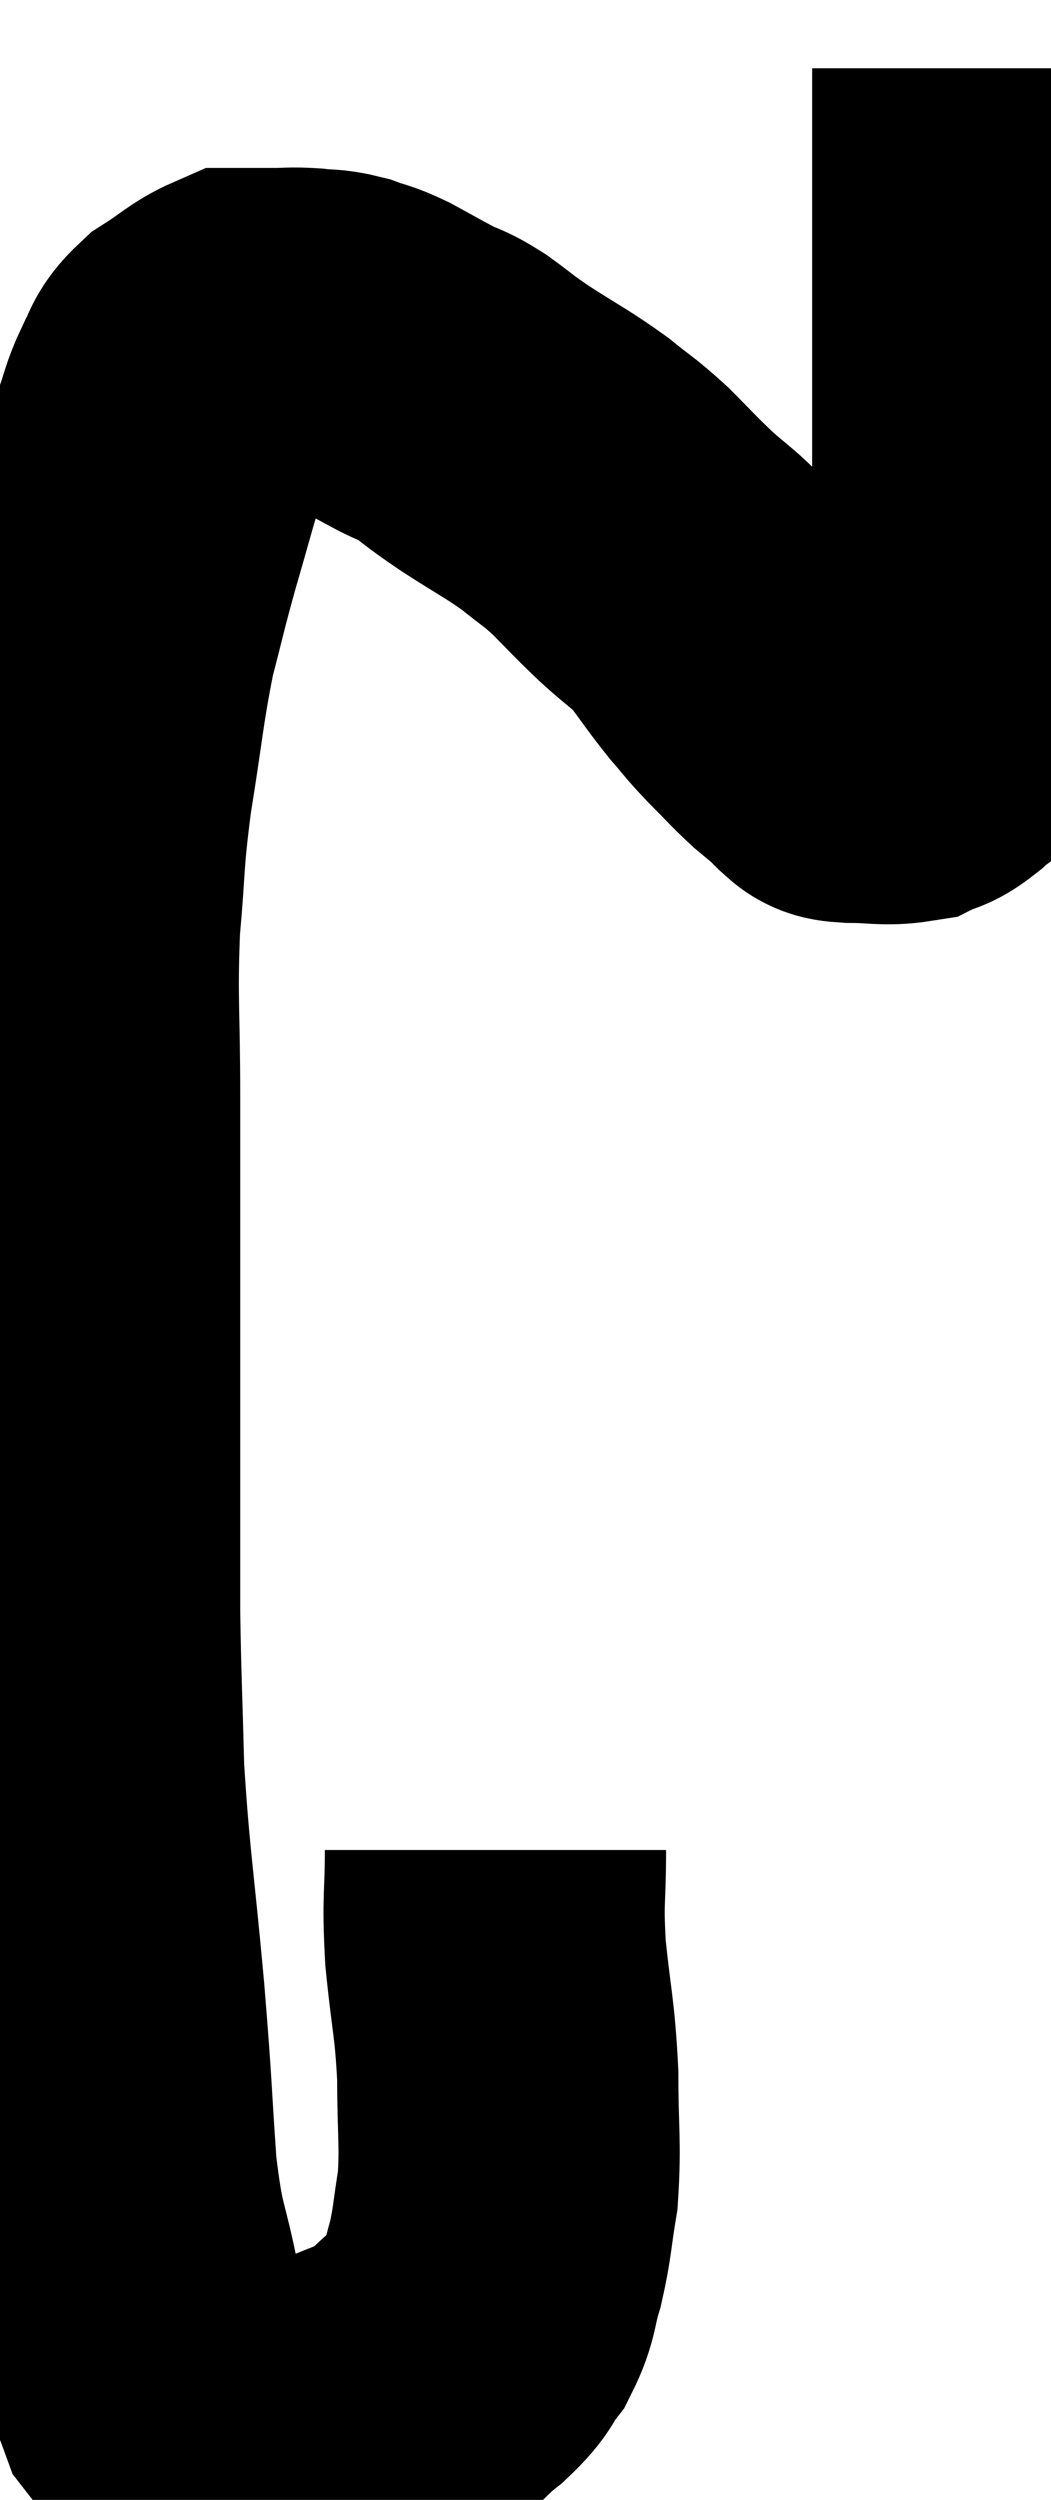 <svg xmlns="http://www.w3.org/2000/svg" viewBox="10.74 7.58 15.4 36.62" width="15.4" height="36.62"><path d="M 18 34.68 C 18 35.43, 17.955 35.355, 18 36.18 C 18.09 37.08, 18.135 37.11, 18.18 37.98 C 18.18 38.82, 18.225 38.97, 18.18 39.66 C 18.09 40.2, 18.105 40.275, 18 40.74 C 17.88 41.13, 17.925 41.19, 17.76 41.52 C 17.55 41.79, 17.655 41.76, 17.34 42.06 C 16.92 42.39, 16.995 42.45, 16.5 42.72 C 15.93 42.93, 15.765 43.035, 15.36 43.14 C 15.12 43.14, 15.195 43.14, 14.88 43.14 C 14.49 43.14, 14.535 43.275, 14.1 43.14 C 13.62 42.87, 13.5 43.065, 13.14 42.6 C 12.9 41.94, 12.87 42.075, 12.66 41.28 C 12.48 40.35, 12.435 40.53, 12.3 39.42 C 12.21 38.13, 12.24 38.31, 12.12 36.84 C 11.97 35.19, 11.91 34.95, 11.82 33.54 C 11.79 32.37, 11.775 32.175, 11.76 31.2 C 11.76 30.42, 11.76 30.825, 11.76 29.64 C 11.76 28.05, 11.76 27.96, 11.76 26.46 C 11.76 25.05, 11.76 24.975, 11.76 23.64 C 11.76 22.38, 11.715 22.245, 11.76 21.12 C 11.85 20.13, 11.805 20.19, 11.94 19.14 C 12.12 18.03, 12.12 17.82, 12.3 16.92 C 12.48 16.23, 12.465 16.245, 12.66 15.54 C 12.87 14.82, 12.915 14.625, 13.08 14.1 C 13.2 13.77, 13.185 13.725, 13.32 13.44 C 13.47 13.2, 13.38 13.185, 13.62 12.96 C 13.95 12.75, 14.04 12.645, 14.28 12.54 C 14.43 12.54, 14.46 12.54, 14.58 12.54 C 14.67 12.54, 14.595 12.54, 14.76 12.54 C 15 12.54, 15 12.525, 15.24 12.54 C 15.48 12.57, 15.48 12.54, 15.72 12.6 C 15.96 12.69, 15.915 12.645, 16.2 12.78 C 16.53 12.96, 16.575 12.99, 16.86 13.14 C 17.1 13.26, 17.055 13.2, 17.34 13.38 C 17.67 13.62, 17.58 13.575, 18 13.86 C 18.51 14.19, 18.6 14.22, 19.02 14.52 C 19.35 14.79, 19.35 14.76, 19.68 15.06 C 20.01 15.39, 19.995 15.39, 20.34 15.72 C 20.7 16.05, 20.745 16.035, 21.06 16.38 C 21.33 16.74, 21.36 16.8, 21.6 17.1 C 21.81 17.34, 21.78 17.325, 22.02 17.58 C 22.29 17.85, 22.335 17.91, 22.56 18.12 C 22.74 18.27, 22.83 18.345, 22.92 18.42 C 22.92 18.42, 22.92 18.42, 22.92 18.42 C 22.92 18.42, 22.89 18.39, 22.92 18.42 C 22.98 18.48, 22.965 18.495, 23.04 18.54 C 23.13 18.57, 22.98 18.585, 23.22 18.6 C 23.61 18.6, 23.715 18.645, 24 18.6 C 24.18 18.51, 24.15 18.585, 24.36 18.42 C 24.6 18.18, 24.645 18.27, 24.84 17.94 C 24.99 17.52, 25.065 17.61, 25.14 17.1 C 25.14 16.5, 25.14 16.65, 25.14 15.9 C 25.14 15, 25.14 14.955, 25.14 14.1 C 25.14 13.29, 25.14 13.35, 25.14 12.48 C 25.14 11.55, 25.14 11.4, 25.14 10.62 C 25.14 9.99, 25.14 9.825, 25.14 9.36 C 25.14 9.06, 25.14 8.91, 25.14 8.76 C 25.14 8.76, 25.14 8.805, 25.14 8.76 C 25.14 8.67, 25.14 8.625, 25.14 8.58 C 25.14 8.58, 25.14 8.58, 25.14 8.58 L 25.14 8.58" fill="none" stroke="black" stroke-width="5"></path></svg>